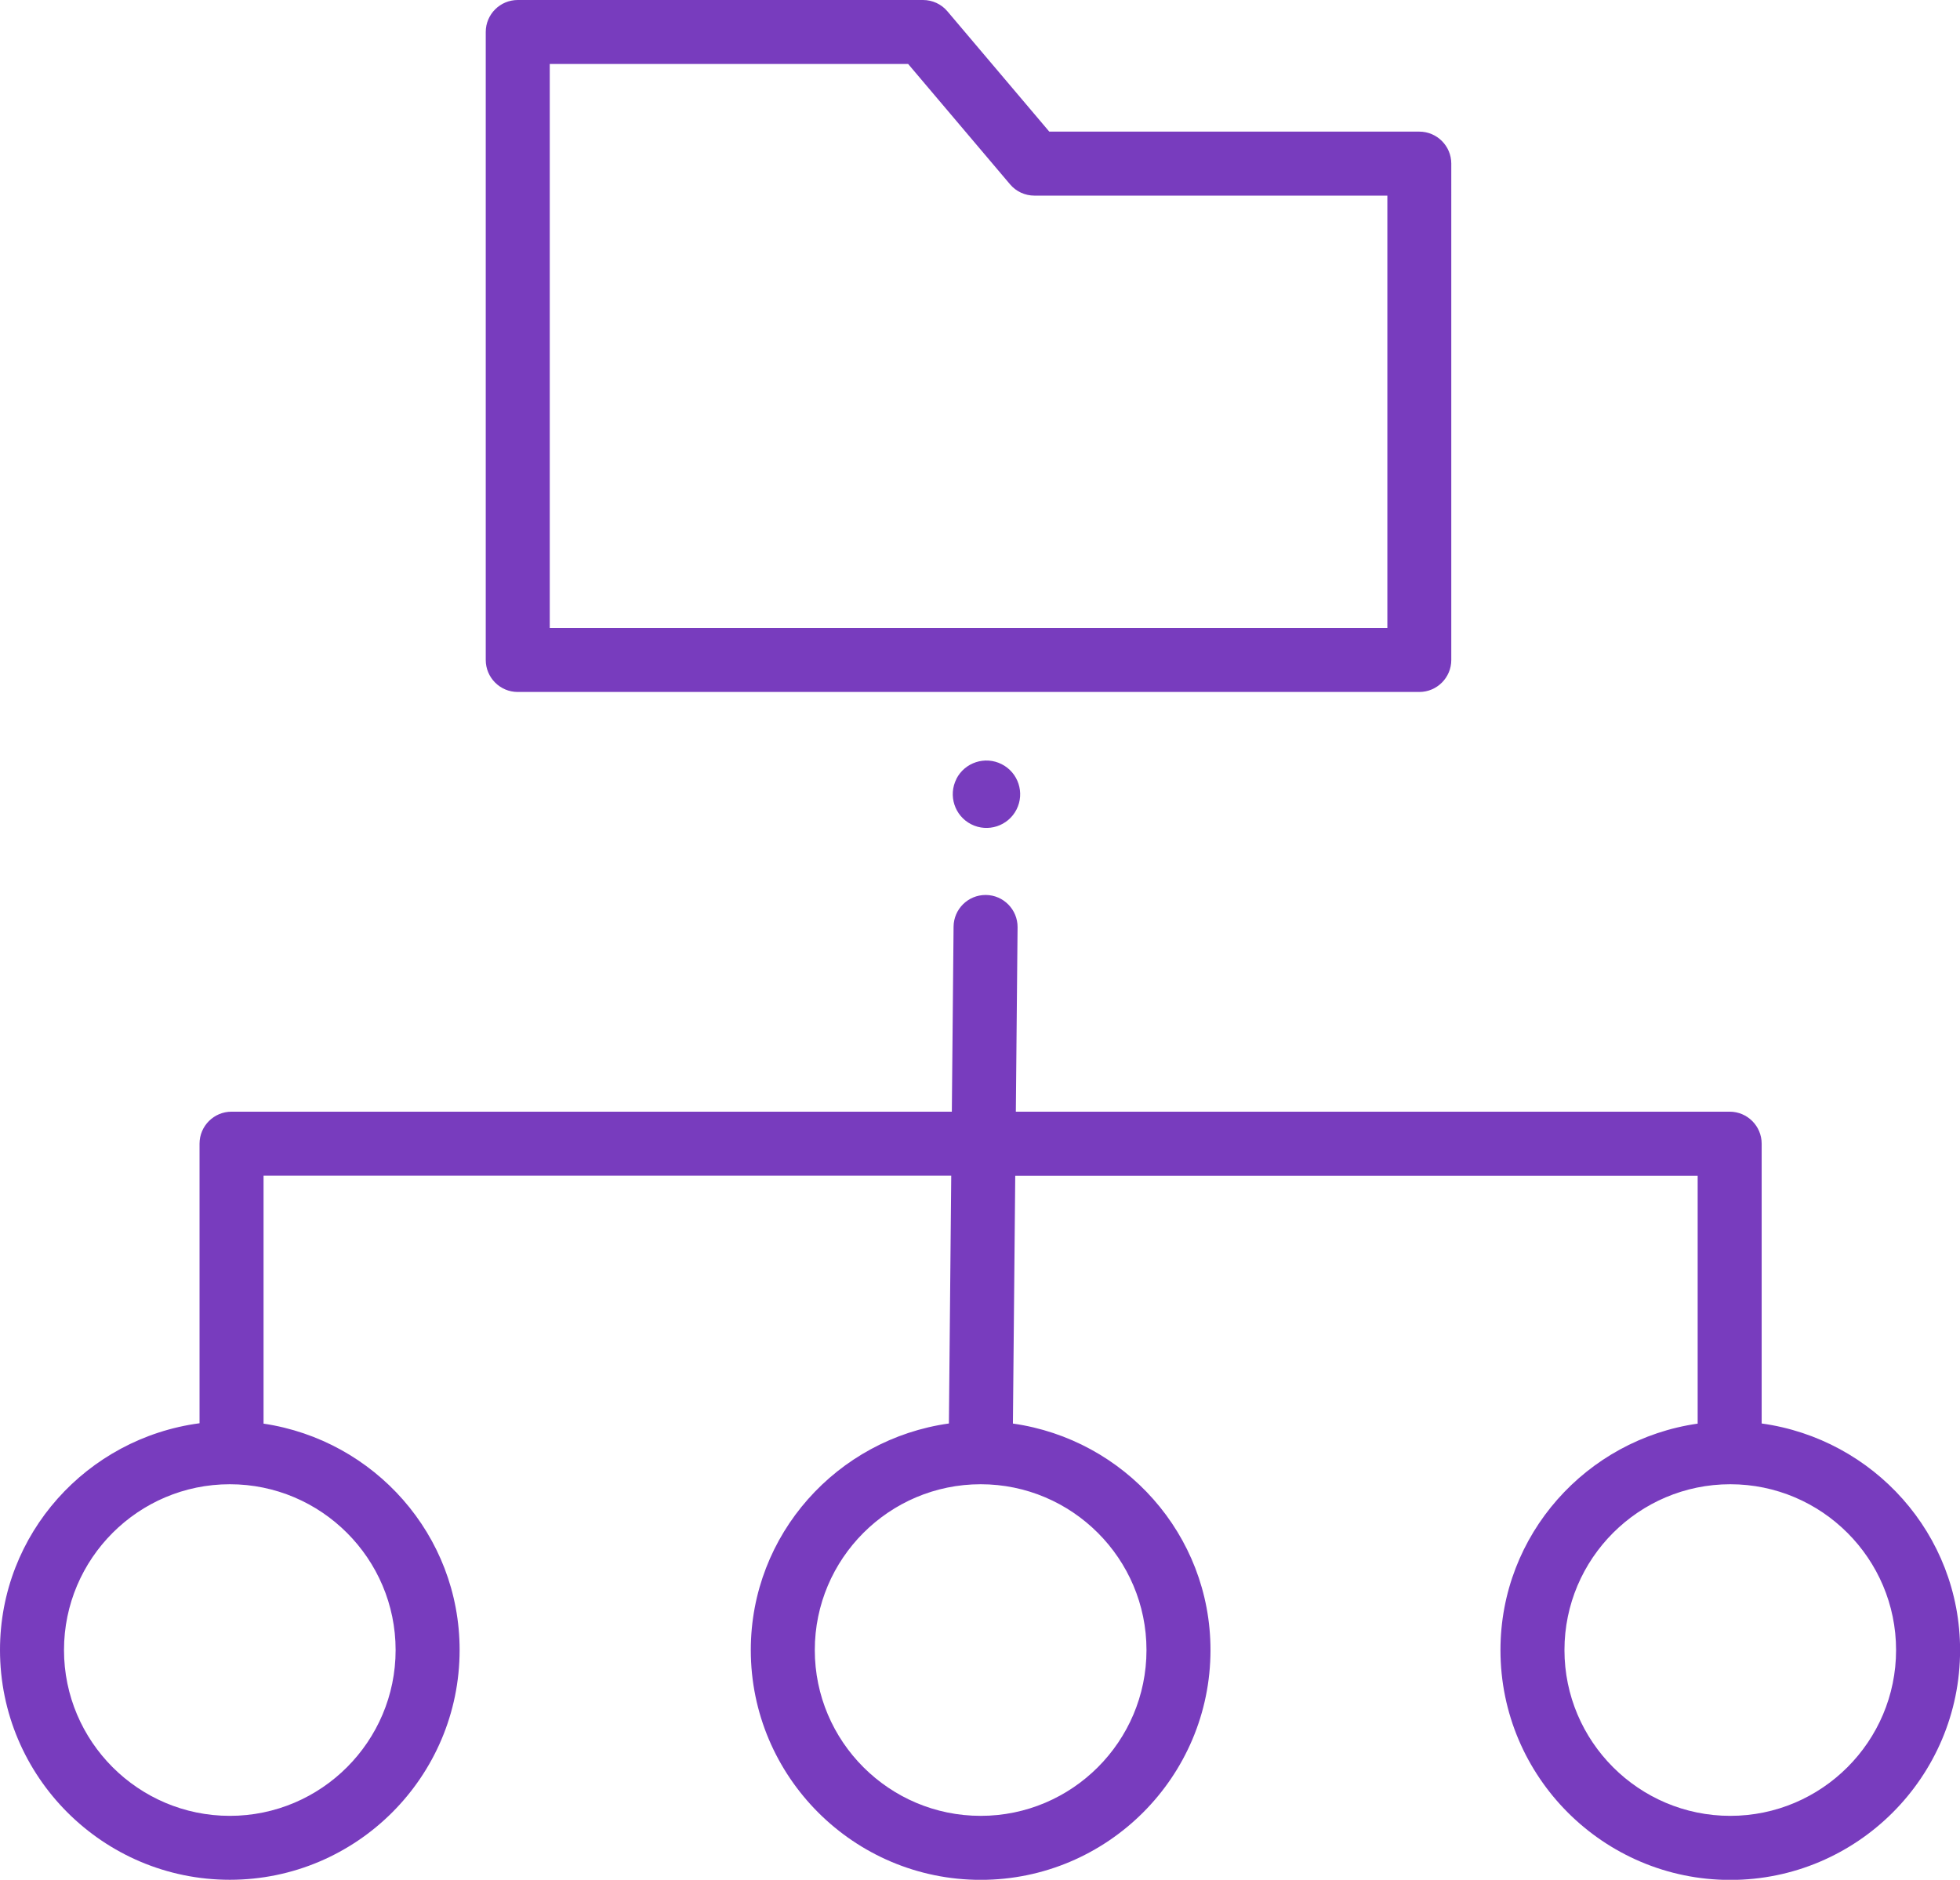 <?xml version="1.0" encoding="UTF-8"?><svg id="Layer_2" xmlns="http://www.w3.org/2000/svg" viewBox="0 0 26.03 24.965"><defs><style>.cls-1{fill:#783cbe;}</style></defs><g id="Layer_1-2"><g><path class="cls-1" d="M23.396,18.904v-3.715c0-.234-.19-.425-.425-.425H13.491l.023-2.449c.002-.234-.187-.427-.421-.429h-.004c-.233,0-.423,.188-.425,.421l-.023,2.457H3.075c-.234,0-.425,.19-.425,.425v3.713c-1.492,.199-2.65,1.466-2.65,3.011,0,1.683,1.369,3.052,3.052,3.052s3.052-1.369,3.052-3.052c0-1.529-1.134-2.787-2.604-3.006v-3.293H12.633l-.031,3.291c-1.483,.208-2.631,1.471-2.631,3.009,0,1.683,1.369,3.052,3.053,3.052,1.683,0,3.052-1.369,3.052-3.052,0-1.536-1.145-2.798-2.624-3.008l.031-3.291h9.063v3.292c-1.477,.212-2.619,1.474-2.619,3.008,0,1.683,1.369,3.052,3.052,3.052s3.052-1.369,3.052-3.052c0-1.54-1.15-2.804-2.635-3.01Zm-18.142,3.01c0,1.214-.988,2.202-2.202,2.202s-2.202-.988-2.202-2.202,.988-2.202,2.202-2.202,2.202,.988,2.202,2.202Zm9.972,0c0,1.214-.988,2.202-2.202,2.202-1.215,0-2.203-.988-2.203-2.202s.988-2.202,2.203-2.202c1.214,0,2.202,.988,2.202,2.202Zm7.753,2.202c-1.214,0-2.202-.988-2.202-2.202s.988-2.202,2.202-2.202,2.202,.988,2.202,2.202-.988,2.202-2.202,2.202Z"/><path class="cls-1" d="M6.451,.425V8.765c0,.234,.19,.425,.425,.425h11.973c.234,0,.425-.19,.425-.425V2.173c0-.234-.19-.425-.425-.425h-4.914L12.582,.15c-.081-.096-.199-.15-.324-.15H6.876c-.234,0-.425,.19-.425,.425Zm.85,.425h4.76l1.353,1.598c.081,.096,.199,.15,.324,.15h4.687v5.742H7.301V.85Z"/><path class="cls-1" d="M12.702,10.345c-.112,.22-.024,.49,.196,.602s.49,.024,.602-.196c.112-.22,.024-.49-.197-.602-.22-.112-.49-.024-.602,.196Z"/></g></g></svg>